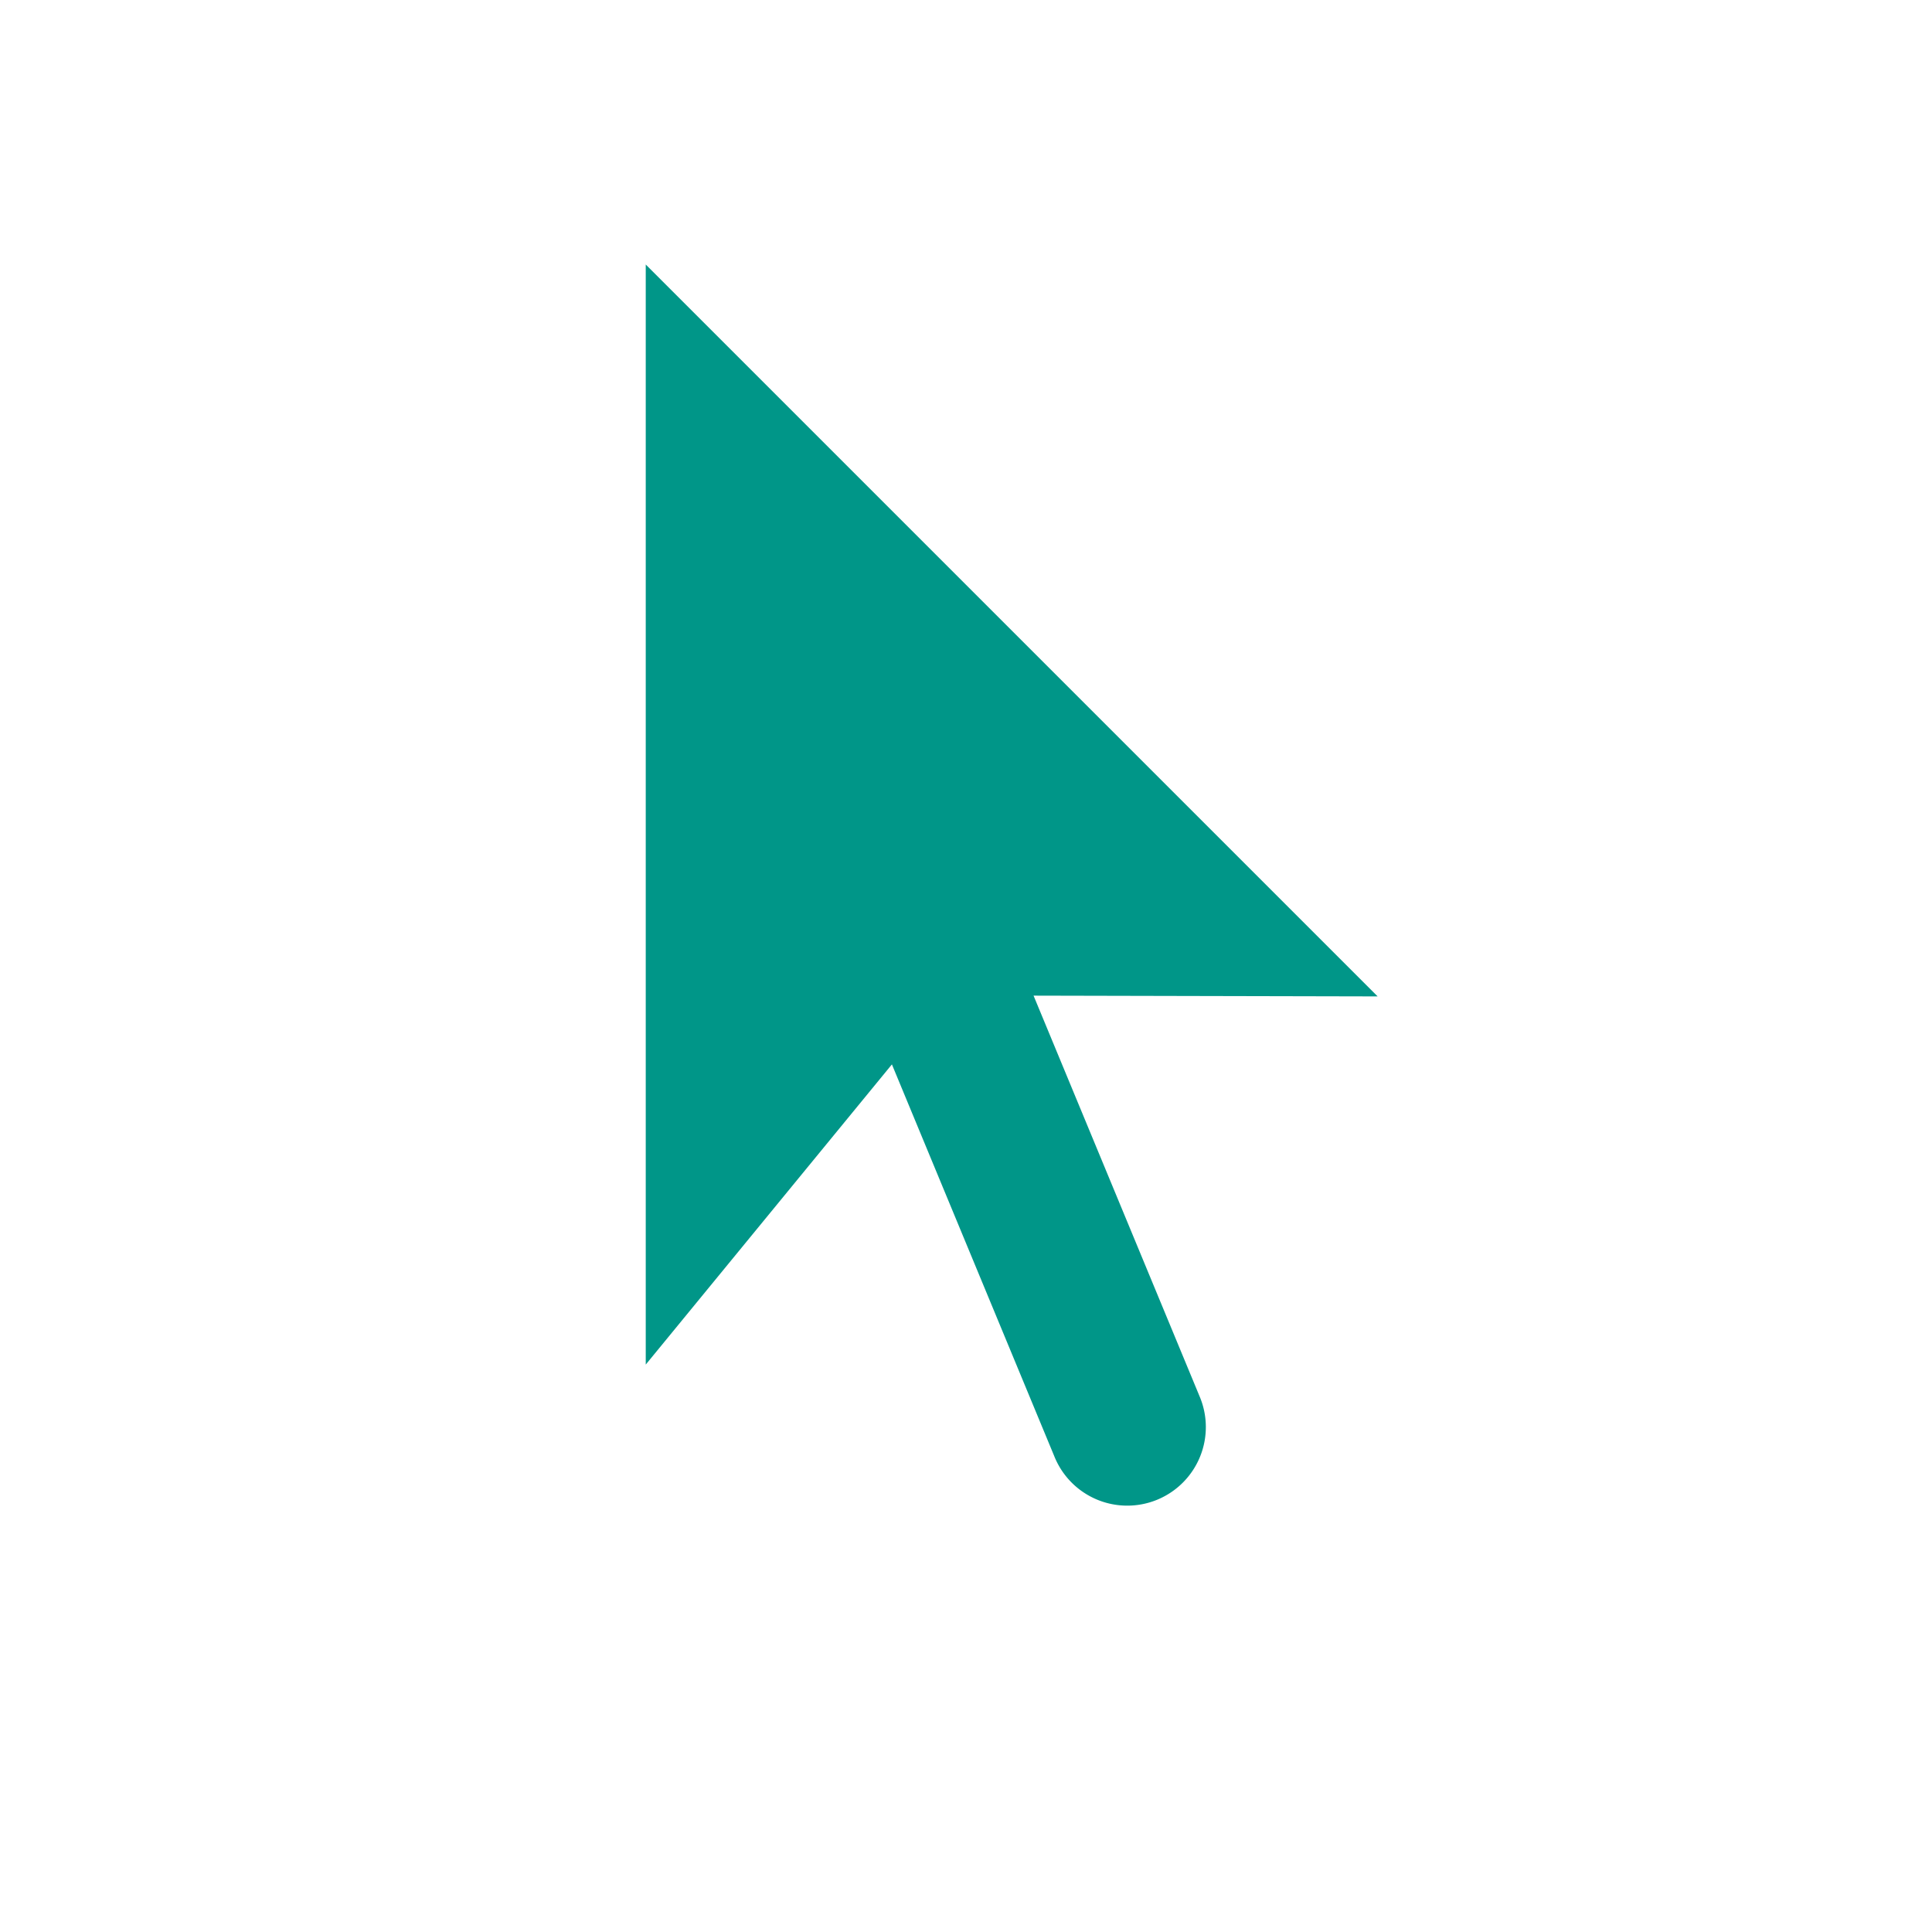 <?xml version="1.0" encoding="UTF-8" standalone="no"?>
<svg
   xmlns:dc="http://purl.org/dc/elements/1.1/"
   xmlns:cc="http://creativecommons.org/ns#"
   xmlns:rdf="http://www.w3.org/1999/02/22-rdf-syntax-ns#"
   xmlns:svg="http://www.w3.org/2000/svg"
   xmlns="http://www.w3.org/2000/svg"
   xmlns:xlink="http://www.w3.org/1999/xlink"
   xmlns:sodipodi="http://sodipodi.sourceforge.net/DTD/sodipodi-0.dtd"
   xmlns:inkscape="http://www.inkscape.org/namespaces/inkscape"
   height="512"
   viewBox="0 0 512 512"
   width="512"
   version="1.1"
   id="svg2"
   inkscape:version="0.91 r13725"
   sodipodi:docname="preferences-desktop-accessibility-pointing.svg">
  <defs
     id="defs17">
    <linearGradient
       xlink:href="#linearGradient7449"
       id="linearGradient26181"
       gradientUnits="userSpaceOnUse"
       x1="14"
       y1="8"
       x2="6"
       y2="16" />
    <linearGradient
       id="linearGradient7449">
      <stop
         style="stop-color:#ffffff;stop-opacity:1;"
         offset="0"
         id="stop7451" />
      <stop
         id="stop7457"
         offset="0.125"
         style="stop-color:#ffffff;stop-opacity:0" />
      <stop
         style="stop-color:#ffffff;stop-opacity:0;"
         offset="1"
         id="stop7453" />
    </linearGradient>
    <clipPath
       clipPathUnits="userSpaceOnUse"
       id="clipPath7445">
      <path
         inkscape:connector-curvature="0"
         id="path7447"
         d="m 8,2.686 0,14 3.133,-3.82 2.066,4.986 a 1,1 0 1 0 1.848,-0.766 L 12.936,11.99 17.314,12 8,2.686 Z"
         style="fill:#333333;fill-opacity:1;fill-rule:evenodd;stroke:none;stroke-width:2;stroke-linecap:butt;stroke-linejoin:miter;stroke-miterlimit:4;stroke-dasharray:none;stroke-opacity:1" />
    </clipPath>
    <linearGradient
       xlink:href="#linearGradient13193"
       id="linearGradient26179"
       gradientUnits="userSpaceOnUse"
       x1="9"
       y1="22"
       x2="9"
       y2="2"
       gradientTransform="matrix(9.894,0,0,9.894,106.15,146.385)" />
    <linearGradient
       id="linearGradient13193">
      <stop
         style="stop-color:#000000;stop-opacity:1"
         offset="0"
         id="stop13195" />
      <stop
         style="stop-color:#333333;stop-opacity:1"
         offset="1"
         id="stop13197" />
    </linearGradient>
  </defs>
  <sodipodi:namedview
     pagecolor="#ffffff"
     bordercolor="#666666"
     borderopacity="1"
     objecttolerance="10"
     gridtolerance="10"
     guidetolerance="10"
     inkscape:pageopacity="0"
     inkscape:pageshadow="2"
     inkscape:window-width="1920"
     inkscape:window-height="1022"
     id="namedview15"
     showgrid="false"
     inkscape:zoom="0.9099002"
     inkscape:cx="-49.534412"
     inkscape:cy="364.51963"
     inkscape:window-x="0"
     inkscape:window-y="0"
     inkscape:window-maximized="1"
     inkscape:current-layer="svg2" />
  <path
     style="fill:#009688;fill-opacity:1;fill-rule:evenodd;stroke:none;stroke-width:2.667;stroke-linecap:butt;stroke-linejoin:miter;stroke-miterlimit:4;stroke-dasharray:none;stroke-opacity:1"
     d="m 171.129,70.1 0,291.528 65.236,-79.552 43.03,103.832 a 20.825,20.825 0 1 0 38.474,-15.943 L 273.904,263.855 365.088,264.058 171.129,70.1 Z"
     id="path7371"
     inkscape:connector-curvature="0" />
</svg>
